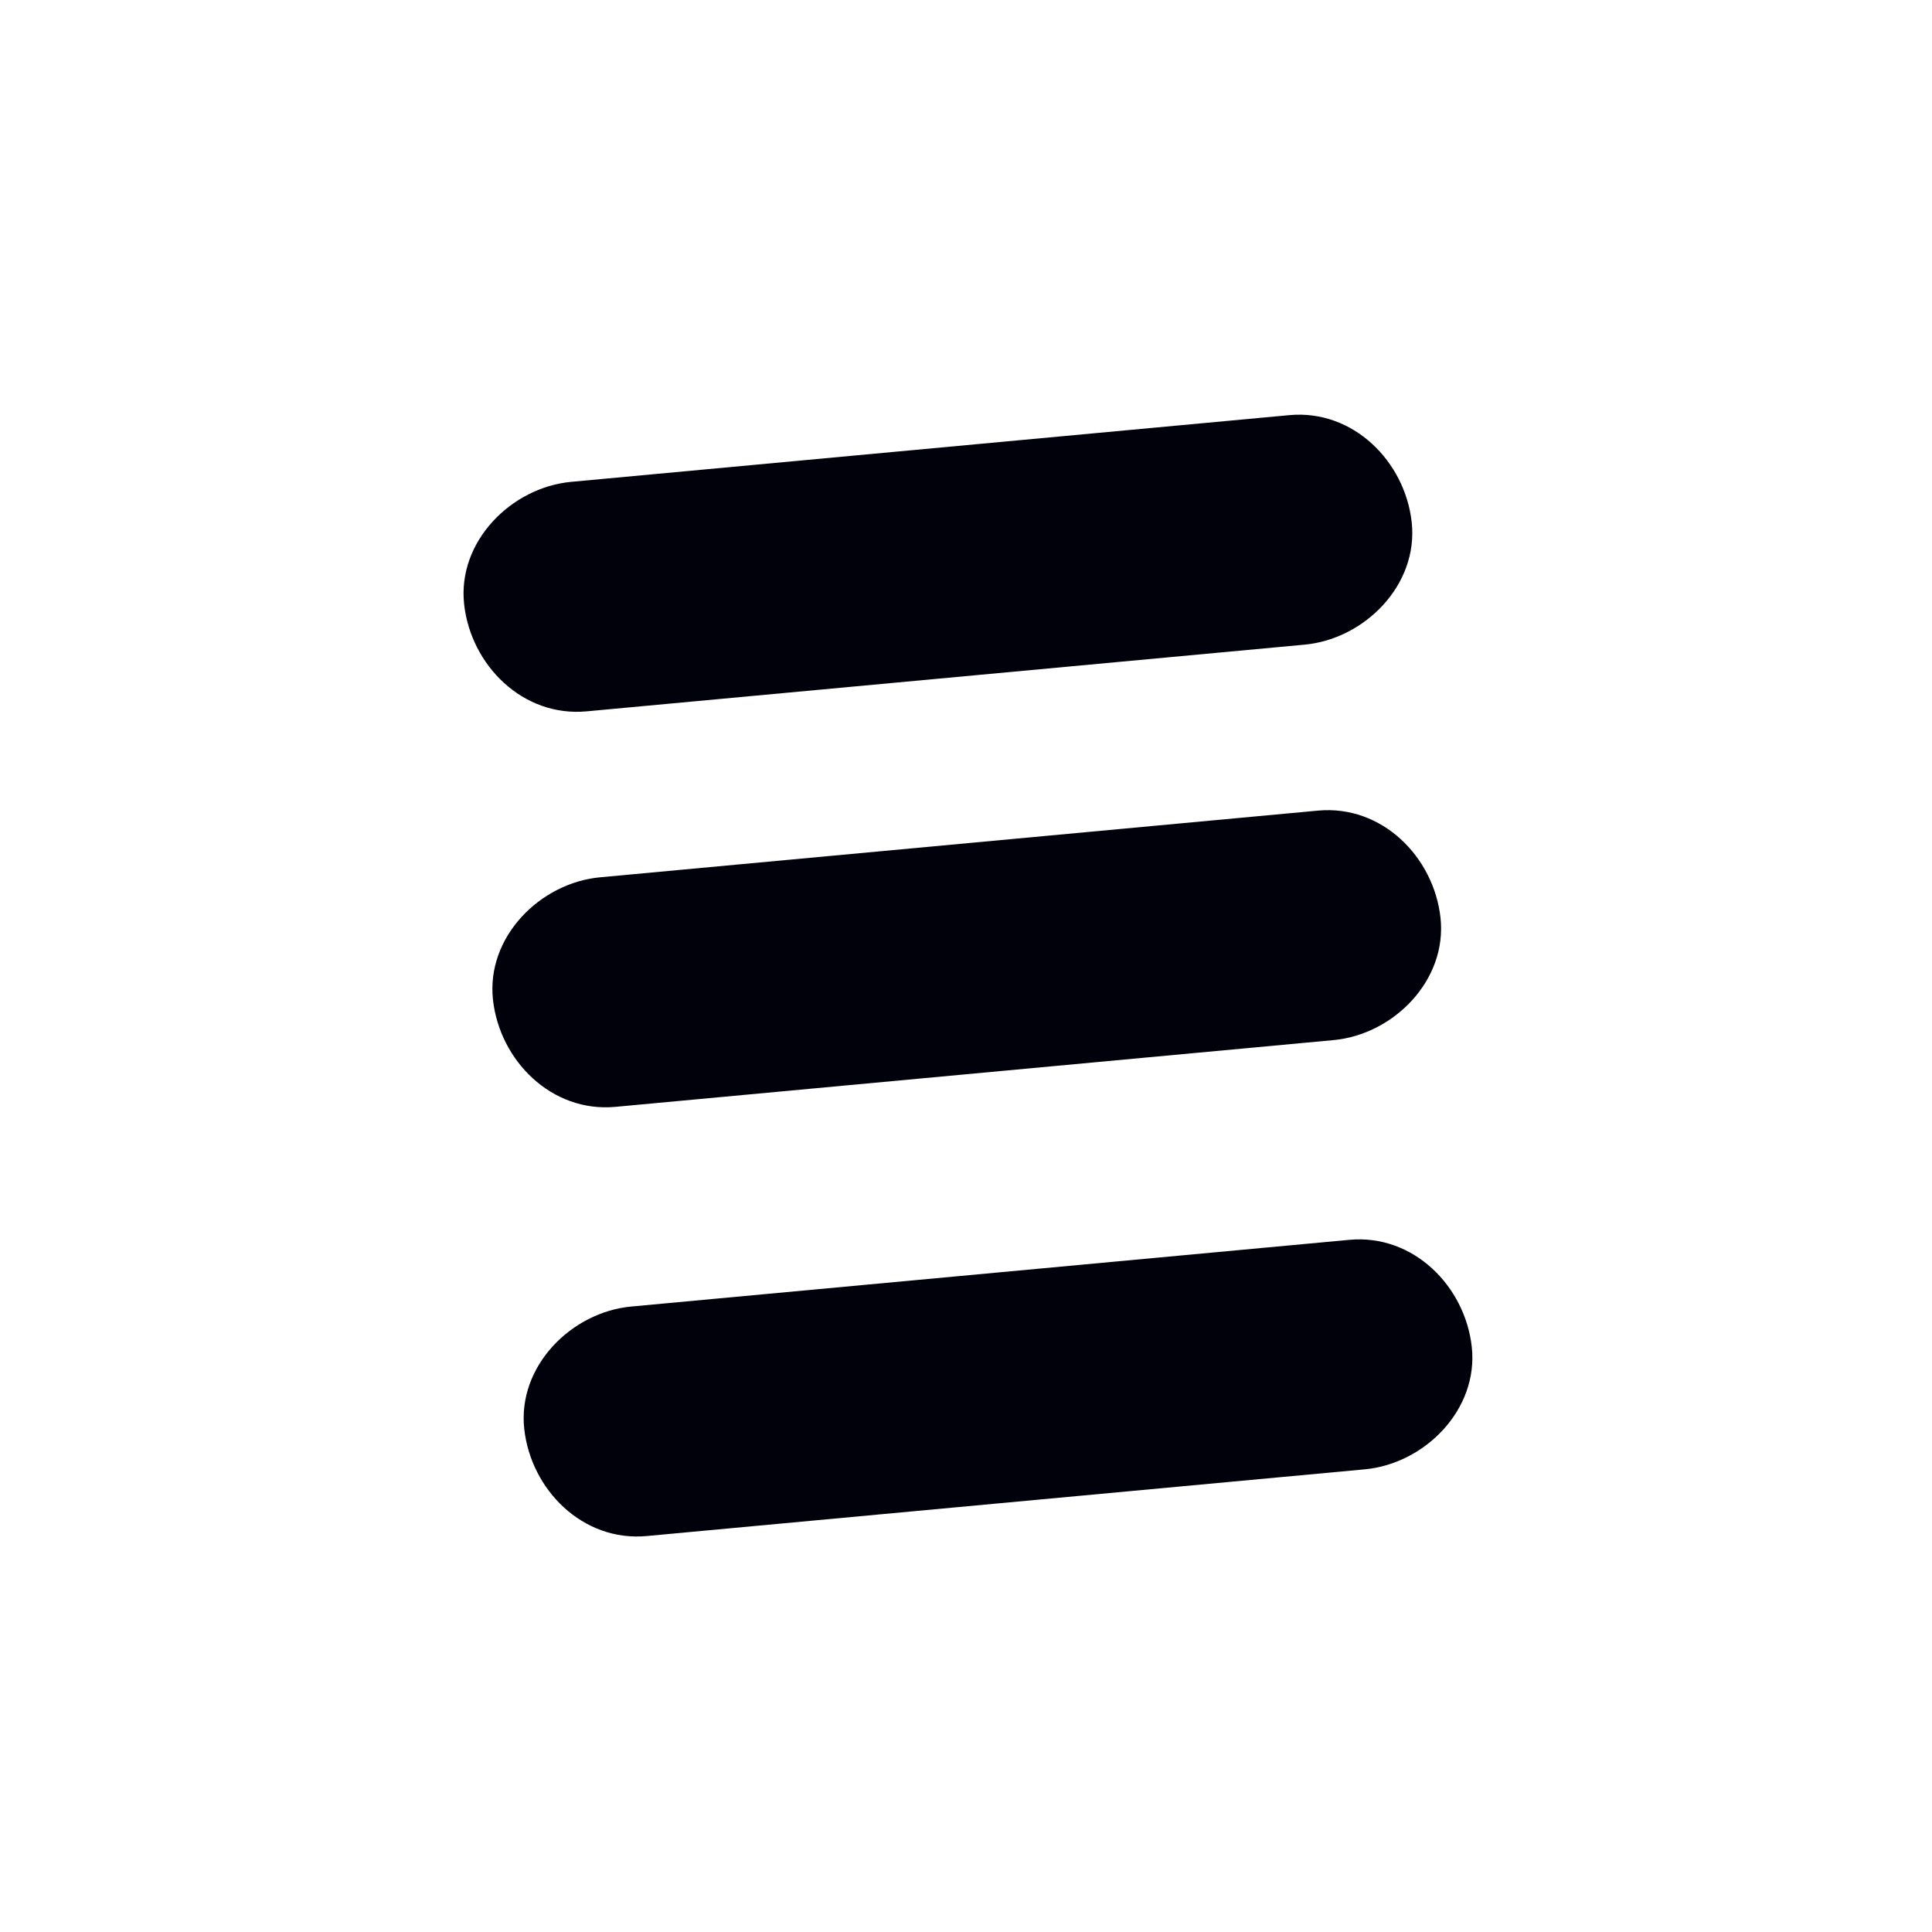 <svg width="42" height="42" viewBox="0 0 42 42" fill="none" xmlns="http://www.w3.org/2000/svg">
<g clip-path="url(#clip0_29_12)">
<path d="M13.38 24.062C18.583 23.578 23.786 23.095 28.989 22.611C30.291 22.491 31.466 21.313 31.315 19.948C31.169 18.63 30.043 17.493 28.652 17.622C23.449 18.105 18.246 18.589 13.043 19.072C11.741 19.193 10.566 20.371 10.717 21.735C10.863 23.054 11.989 24.191 13.38 24.062Z" fill="#01010C"/>
<path d="M12.754 15.464C17.956 14.981 23.159 14.498 28.362 14.014C29.664 13.893 30.84 12.716 30.689 11.351C30.543 10.032 29.416 8.895 28.026 9.025C22.823 9.508 17.62 9.991 12.417 10.475C11.115 10.596 9.939 11.773 10.09 13.138C10.236 14.457 11.363 15.594 12.754 15.464Z" fill="#01010C"/>
<path d="M14.06 33.392C19.263 32.909 24.466 32.425 29.669 31.942C30.971 31.821 32.146 30.644 31.995 29.279C31.849 27.96 30.723 26.823 29.332 26.953C24.129 27.436 18.926 27.919 13.723 28.403C12.421 28.524 11.246 29.701 11.397 31.066C11.543 32.385 12.669 33.522 14.06 33.392Z" fill="#01010C"/>
</g>
<defs>
<clipPath id="clip0_29_12">
<rect width="30.901" height="29.673" fill="white" transform="translate(26.52 0.077) rotate(60)"/>
</clipPath>
</defs>
</svg>
